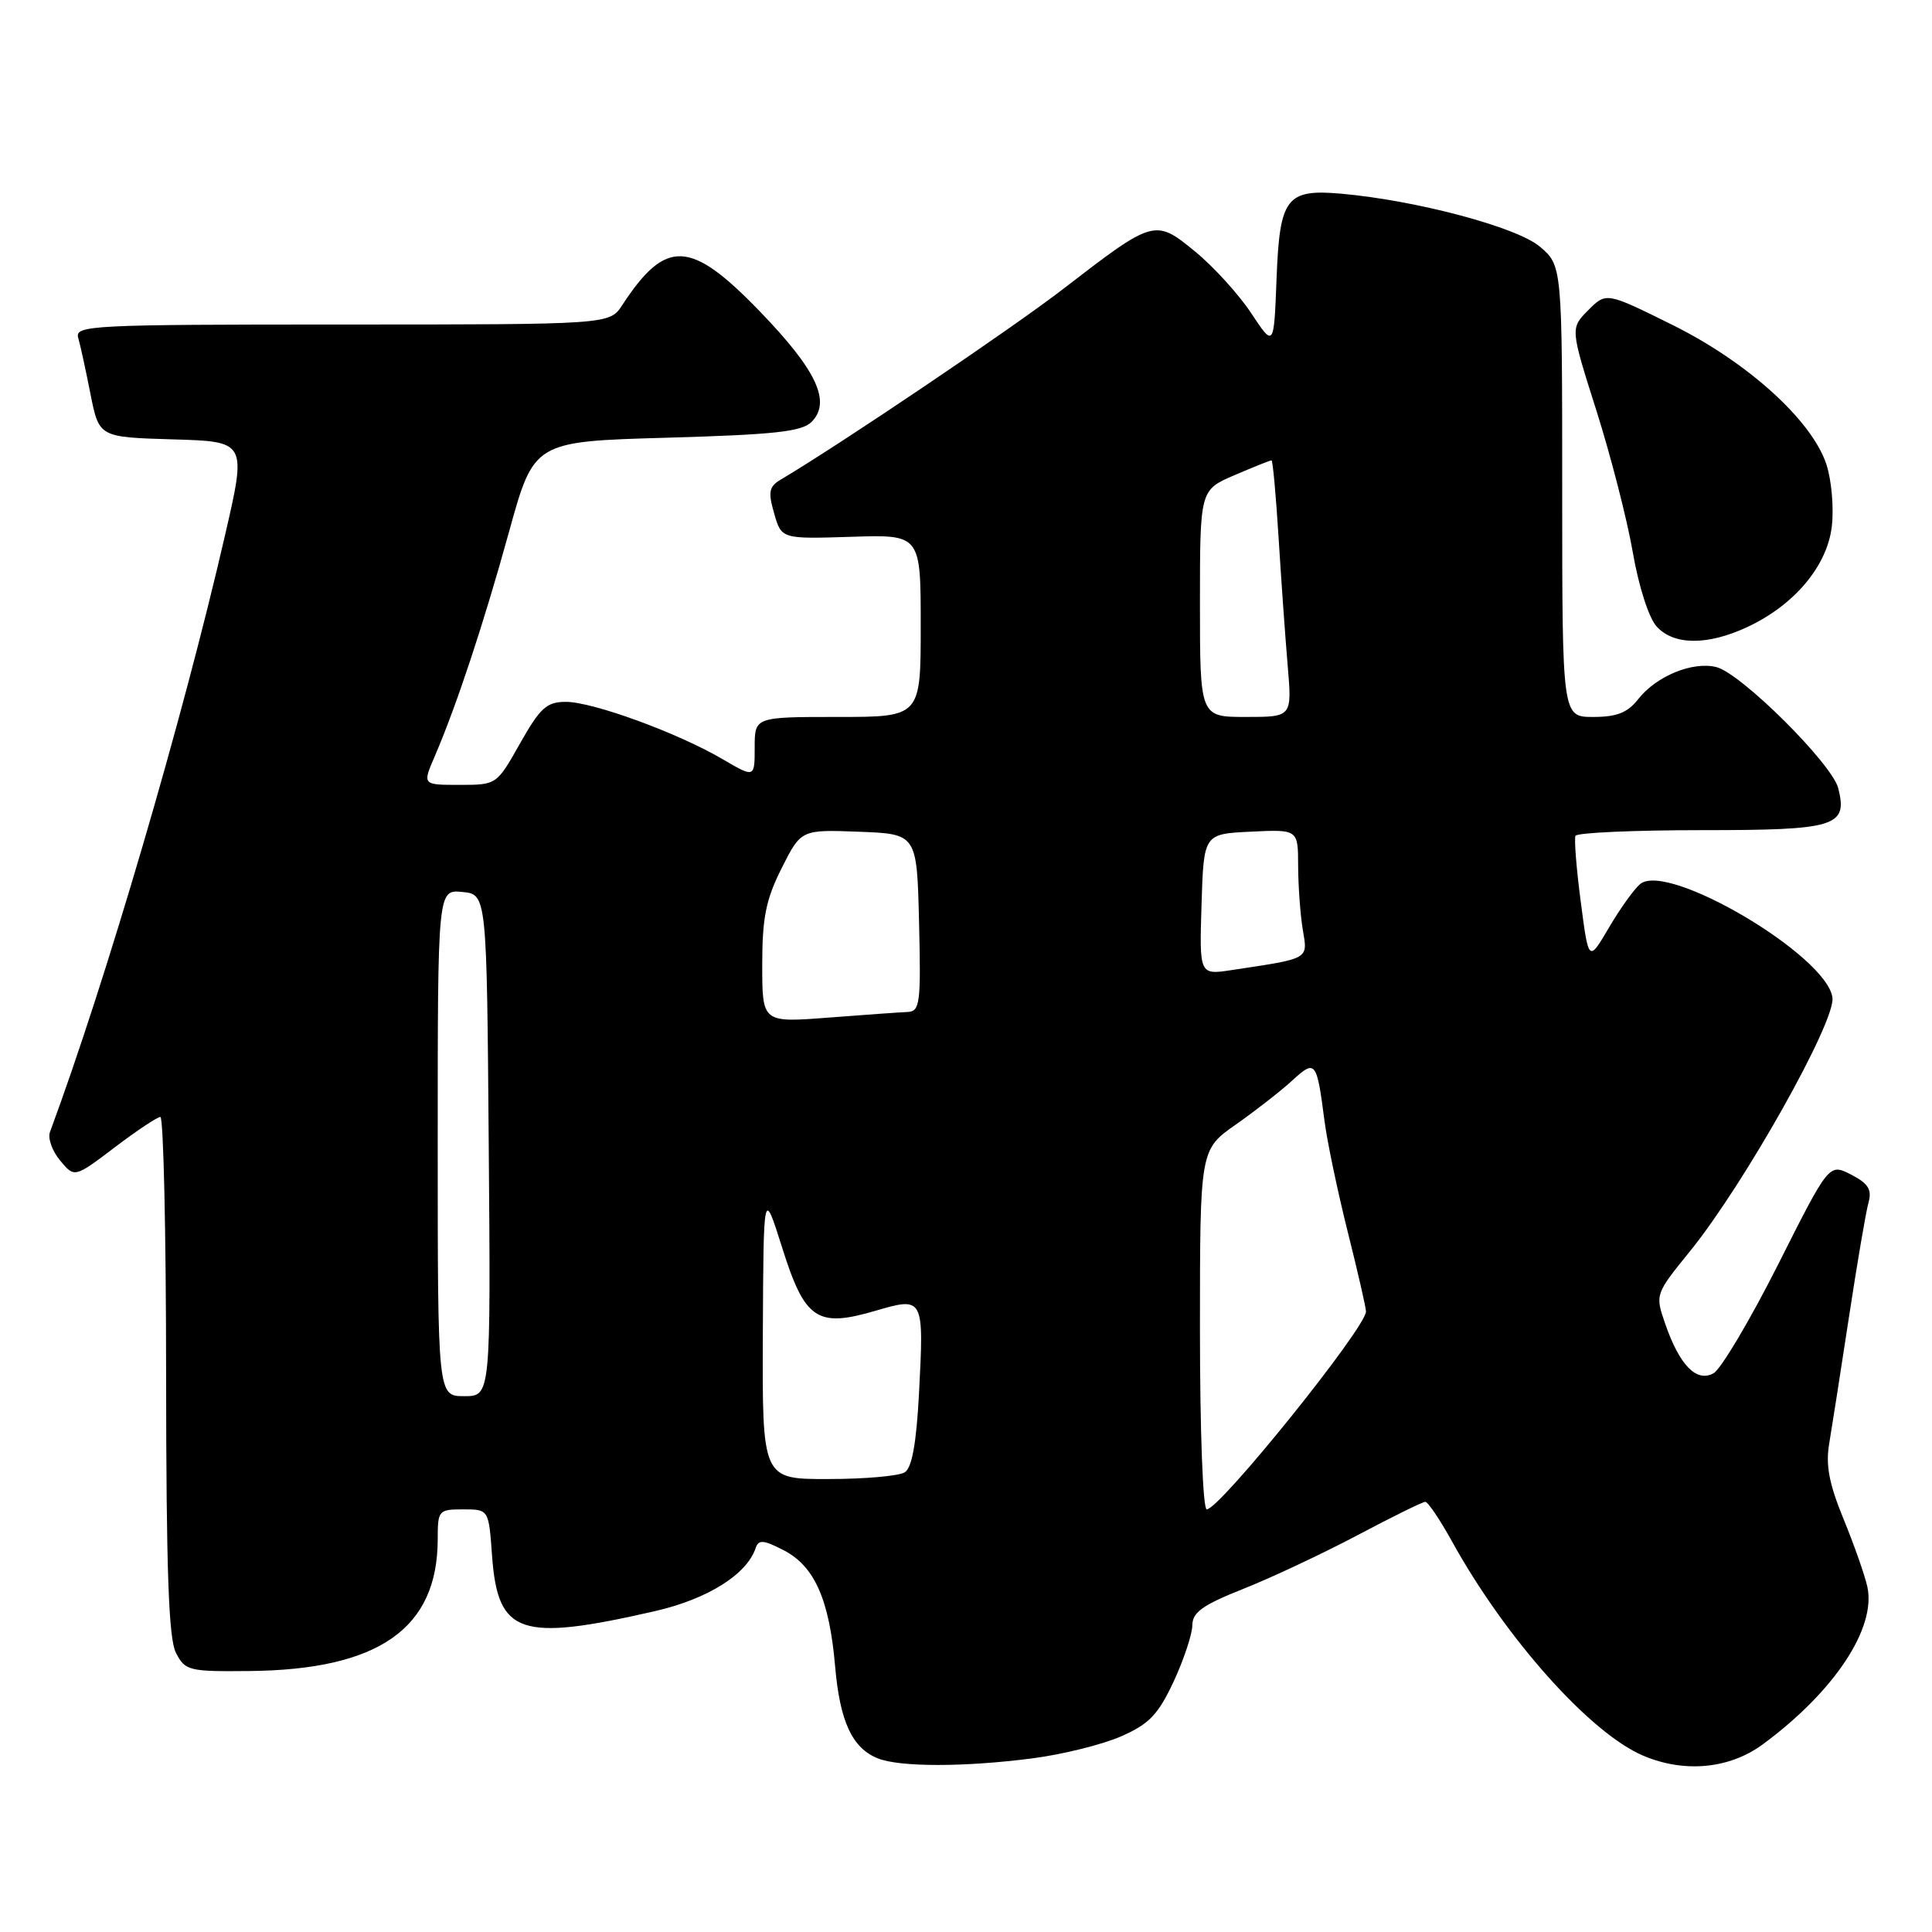 <?xml version="1.0" encoding="UTF-8" standalone="no"?>
<!DOCTYPE svg PUBLIC "-//W3C//DTD SVG 1.1//EN" "http://www.w3.org/Graphics/SVG/1.1/DTD/svg11.dtd" >
<svg xmlns="http://www.w3.org/2000/svg" xmlns:xlink="http://www.w3.org/1999/xlink" version="1.1" viewBox="0 0 256 256">
 <g >
 <path fill="currentColor"
d=" M 136.81 232.99 C 140.83 232.47 146.13 231.15 148.59 230.06 C 152.29 228.43 153.47 227.18 155.52 222.80 C 156.87 219.88 157.98 216.54 157.99 215.36 C 158.00 213.64 159.36 212.67 164.75 210.53 C 168.46 209.06 175.26 205.86 179.86 203.43 C 184.46 200.99 188.51 199.00 188.86 199.00 C 189.21 199.00 190.80 201.36 192.40 204.25 C 199.49 217.08 210.69 229.64 217.72 232.63 C 223.19 234.96 229.17 234.39 233.60 231.12 C 243.07 224.13 248.64 215.72 247.43 210.24 C 247.10 208.73 245.68 204.70 244.28 201.28 C 242.36 196.60 241.89 194.13 242.38 191.28 C 242.73 189.20 243.91 181.65 245.00 174.50 C 246.09 167.35 247.25 160.52 247.59 159.33 C 248.06 157.62 247.56 156.82 245.28 155.64 C 242.36 154.14 242.36 154.14 235.59 167.59 C 231.86 174.98 228.01 181.46 227.03 181.98 C 224.78 183.19 222.55 180.90 220.66 175.44 C 219.30 171.51 219.30 171.51 223.96 165.76 C 231.12 156.91 243.19 135.44 242.81 132.22 C 242.17 126.67 220.97 114.12 217.33 117.14 C 216.53 117.80 214.67 120.40 213.19 122.92 C 210.50 127.50 210.50 127.50 209.46 119.50 C 208.88 115.10 208.57 111.16 208.76 110.75 C 208.96 110.34 216.46 110.00 225.44 110.00 C 243.29 110.00 244.85 109.52 243.58 104.45 C 242.76 101.20 230.70 89.21 227.42 88.39 C 224.29 87.61 219.47 89.58 217.07 92.64 C 215.66 94.44 214.23 95.00 211.11 95.00 C 207.00 95.00 207.00 95.00 207.00 65.09 C 207.00 35.18 207.00 35.18 204.01 32.66 C 200.96 30.09 187.70 26.56 177.77 25.67 C 170.44 25.02 169.56 26.17 169.15 36.94 C 168.80 46.04 168.80 46.04 165.79 41.50 C 164.14 39.00 160.79 35.32 158.36 33.33 C 153.04 28.97 152.91 29.01 140.86 38.30 C 134.07 43.54 111.38 58.85 103.42 63.57 C 101.90 64.48 101.76 65.19 102.58 68.03 C 103.55 71.42 103.55 71.42 112.78 71.13 C 122.00 70.83 122.00 70.83 122.00 82.92 C 122.00 95.00 122.00 95.00 111.00 95.00 C 100.00 95.00 100.00 95.00 100.00 99.04 C 100.00 103.08 100.00 103.08 95.74 100.59 C 89.83 97.12 78.55 93.00 74.99 93.00 C 72.43 93.00 71.59 93.77 68.91 98.50 C 65.81 104.00 65.81 104.00 60.89 104.00 C 55.97 104.00 55.97 104.00 57.59 100.25 C 60.50 93.48 64.07 82.70 67.44 70.50 C 70.75 58.50 70.75 58.50 88.34 58.00 C 102.64 57.59 106.23 57.20 107.53 55.91 C 110.18 53.25 108.22 49.06 100.67 41.25 C 91.48 31.74 88.24 31.59 82.45 40.43 C 80.77 43.00 80.77 43.00 45.32 43.00 C 12.03 43.00 9.90 43.11 10.36 44.75 C 10.64 45.71 11.37 49.07 11.99 52.22 C 13.13 57.93 13.13 57.93 22.90 58.22 C 32.68 58.50 32.68 58.50 29.82 70.91 C 24.20 95.33 14.03 130.01 6.62 150.00 C 6.31 150.82 6.92 152.53 7.97 153.78 C 9.87 156.07 9.87 156.07 15.19 152.04 C 18.11 149.82 20.84 148.01 21.25 148.00 C 21.66 148.00 22.01 163.41 22.01 182.25 C 22.03 208.10 22.34 217.11 23.31 219.00 C 24.53 221.38 25.00 221.50 33.05 221.42 C 50.21 221.25 58.00 215.79 58.00 203.93 C 58.00 200.13 58.11 200.00 61.38 200.00 C 64.76 200.00 64.76 200.00 65.20 206.15 C 65.96 216.58 68.87 217.57 86.72 213.50 C 93.74 211.90 98.96 208.63 100.13 205.12 C 100.51 203.98 101.16 204.03 103.87 205.43 C 107.94 207.54 109.90 211.98 110.66 220.82 C 111.29 228.11 112.92 231.63 116.31 232.99 C 119.21 234.16 127.79 234.16 136.81 232.99 Z  M 231.50 83.10 C 237.76 80.19 242.14 74.98 242.73 69.70 C 243.01 67.25 242.68 63.57 242.01 61.54 C 240.09 55.70 231.56 47.98 221.58 43.04 C 212.84 38.71 212.84 38.71 210.45 41.10 C 208.07 43.50 208.07 43.50 211.53 54.40 C 213.43 60.39 215.60 68.83 216.35 73.16 C 217.13 77.69 218.47 81.86 219.51 83.01 C 221.77 85.51 226.23 85.55 231.50 83.10 Z  M 159.00 176.17 C 159.00 152.34 159.00 152.34 163.75 149.01 C 166.36 147.18 169.72 144.56 171.22 143.18 C 174.31 140.35 174.47 140.55 175.50 148.50 C 175.85 151.25 177.24 157.86 178.57 163.18 C 179.91 168.51 181.00 173.28 181.00 173.78 C 181.00 175.92 161.62 200.00 159.90 200.00 C 159.39 200.00 159.00 189.65 159.00 176.17 Z  M 101.08 176.75 C 101.17 157.50 101.17 157.50 103.63 165.29 C 106.64 174.86 108.26 175.95 115.95 173.70 C 122.41 171.81 122.44 171.85 121.77 184.68 C 121.42 191.27 120.84 194.49 119.88 195.09 C 119.12 195.58 114.56 195.98 109.75 195.98 C 101.00 196.00 101.00 196.00 101.08 176.75 Z  M 58.00 151.44 C 58.00 117.87 58.00 117.87 61.25 118.19 C 64.50 118.50 64.50 118.50 64.76 151.75 C 65.03 185.00 65.03 185.00 61.51 185.00 C 58.00 185.00 58.00 185.00 58.00 151.44 Z  M 101.00 127.84 C 101.00 121.59 101.48 119.21 103.57 115.04 C 106.15 109.92 106.15 109.92 113.82 110.21 C 121.50 110.50 121.50 110.50 121.78 122.25 C 122.04 132.93 121.90 134.01 120.28 134.09 C 119.30 134.13 114.56 134.47 109.75 134.84 C 101.00 135.51 101.00 135.51 101.00 127.84 Z  M 159.21 119.84 C 159.50 110.50 159.50 110.50 165.75 110.20 C 172.00 109.90 172.00 109.90 172.01 114.70 C 172.02 117.34 172.29 121.14 172.62 123.15 C 173.29 127.17 173.65 126.96 163.21 128.54 C 158.92 129.19 158.92 129.19 159.21 119.84 Z  M 159.00 79.96 C 159.00 64.93 159.00 64.93 163.58 62.96 C 166.10 61.88 168.30 61.00 168.48 61.00 C 168.65 61.00 169.07 65.61 169.42 71.25 C 169.77 76.89 170.31 84.54 170.63 88.25 C 171.20 95.00 171.20 95.00 165.10 95.00 C 159.00 95.00 159.00 95.00 159.00 79.96 Z "/>
</g>
</svg>